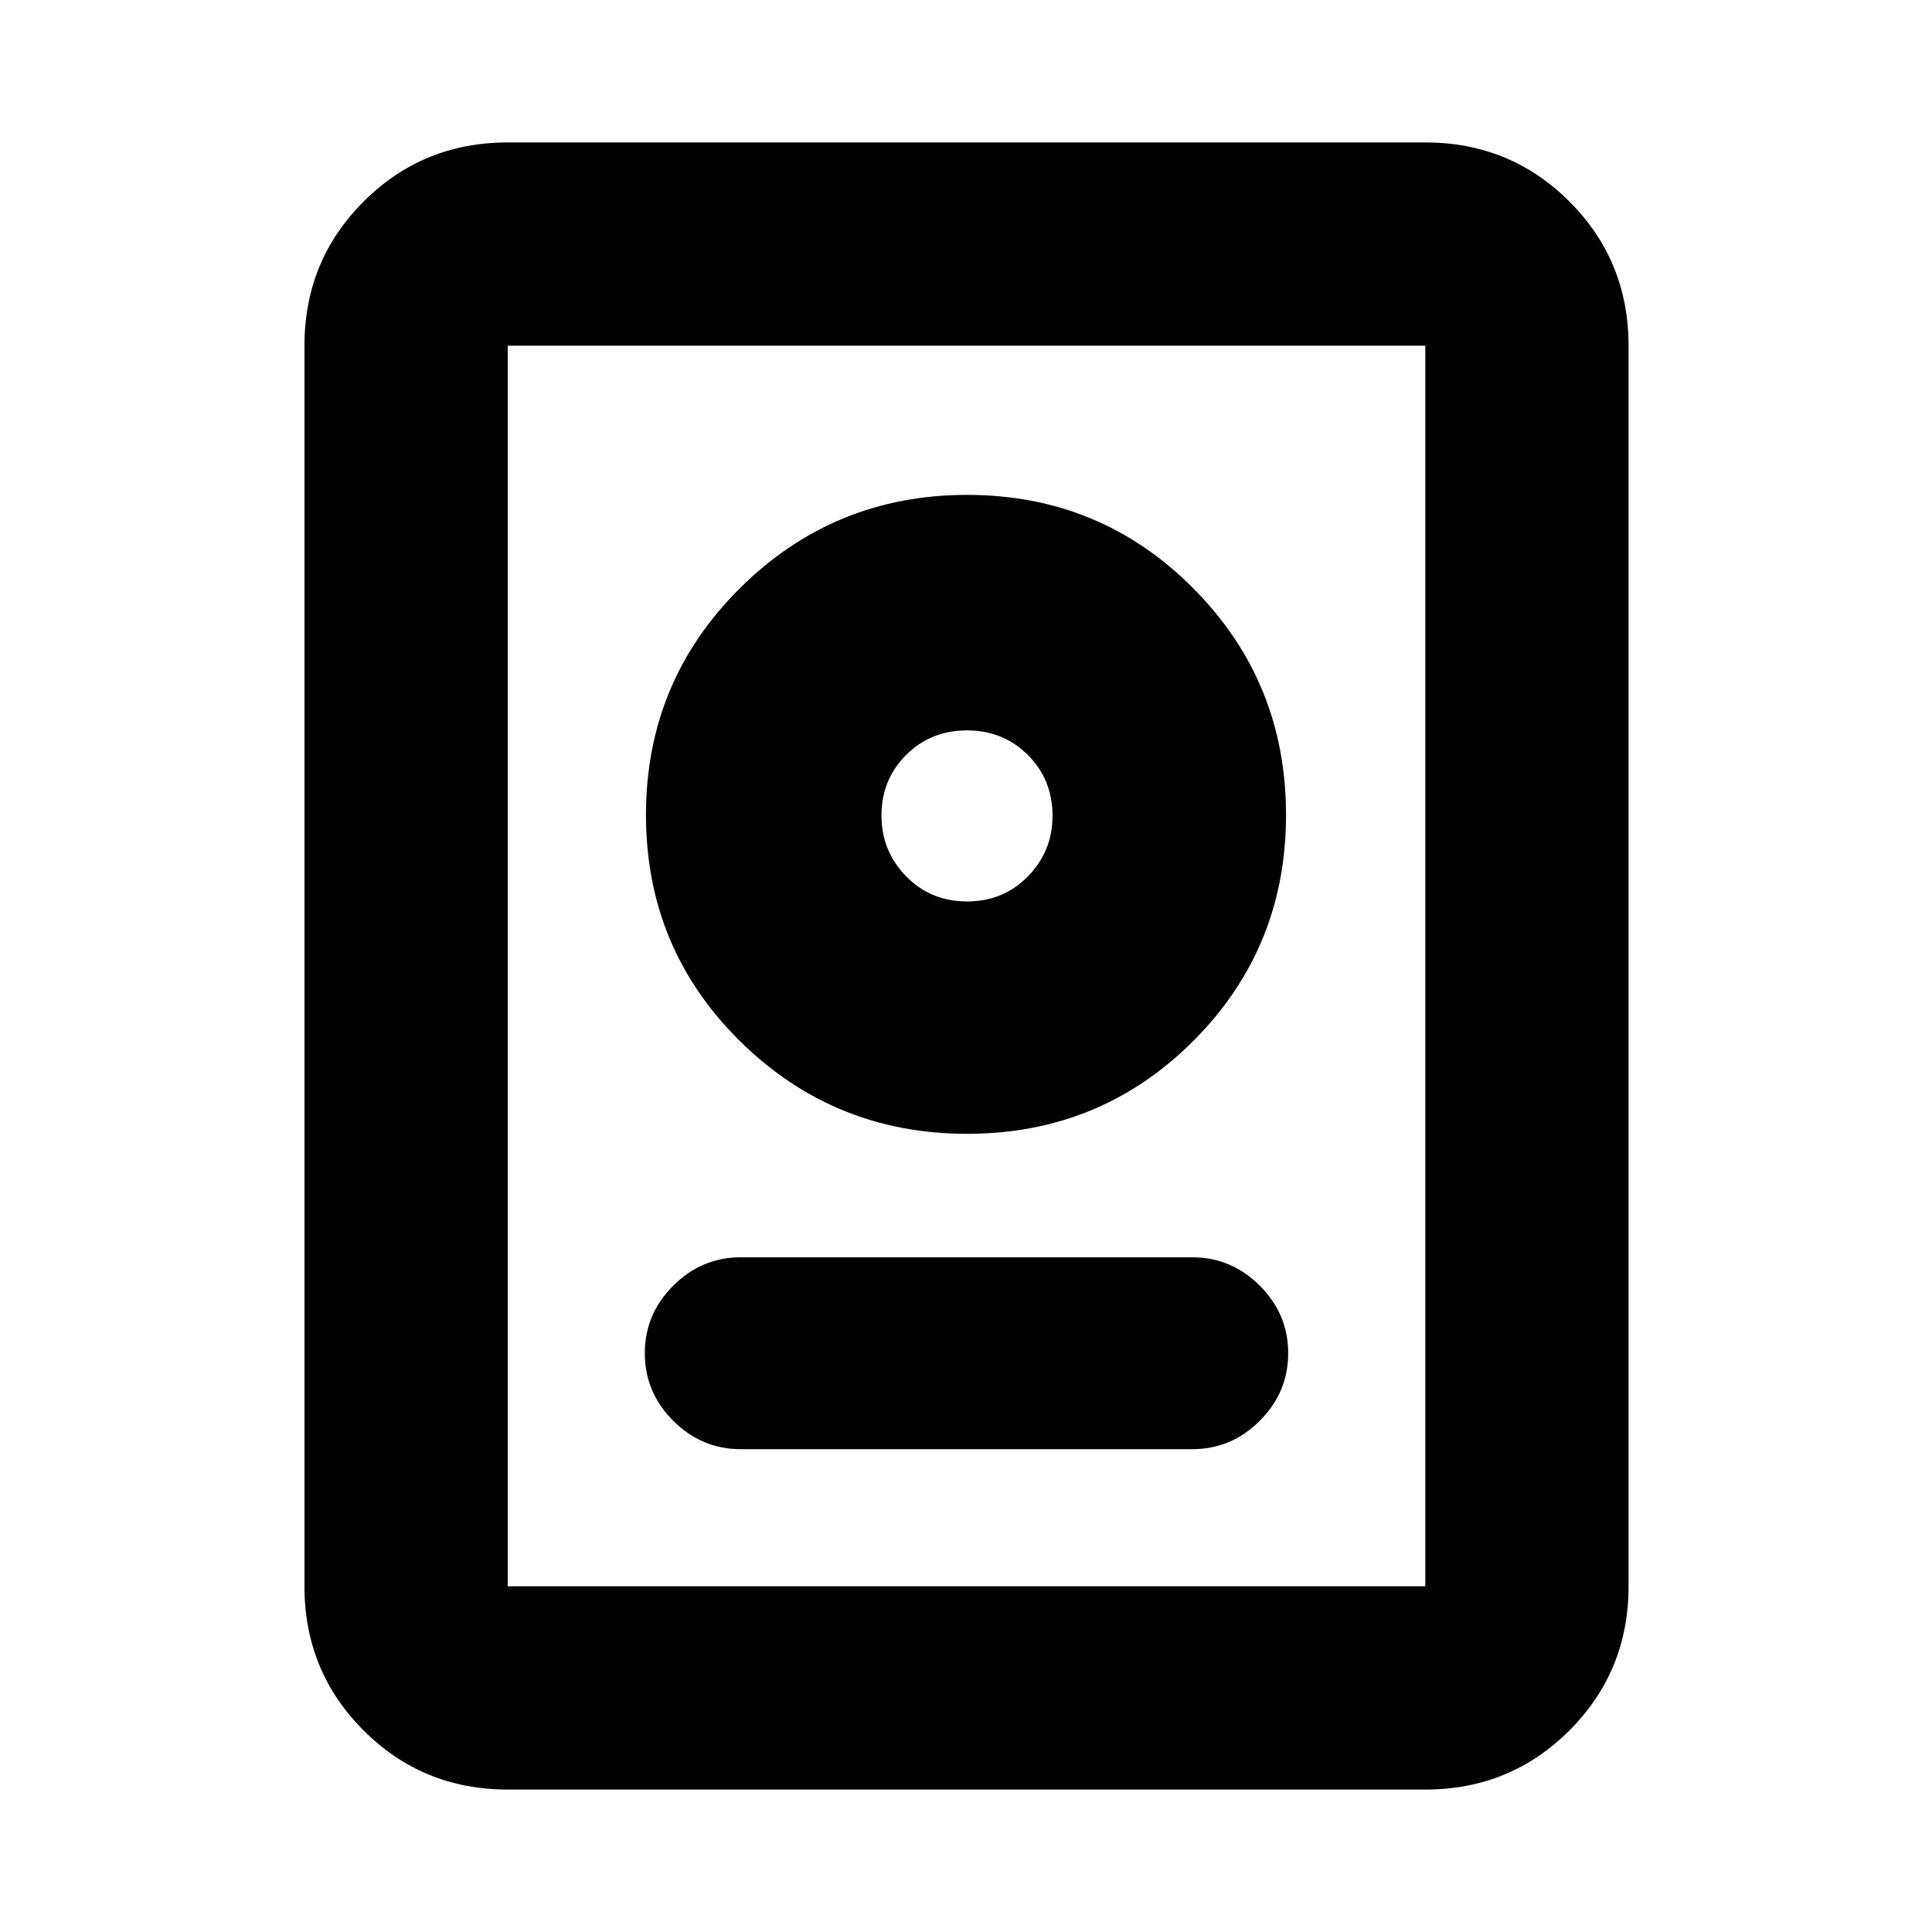 <svg xmlns="http://www.w3.org/2000/svg" height="24" viewBox="0 -960 960 960" width="24"><path d="M252.28-70.78q-42.24 0-71.62-29.38-29.38-29.38-29.38-71.62v-616.44q0-42.24 29.38-71.62 29.38-29.38 71.62-29.38h455.94q42.24 0 71.62 29.38 29.38 29.38 29.38 71.62v616.44q0 42.24-29.38 71.62-29.38 29.38-71.62 29.38H252.28Zm0-101h455.94v-616.44H252.28v616.44Zm115.81-68.13h224.32q19.46 0 33.57-14.11t14.11-33.57q0-19.45-14.11-33.56-14.11-14.11-33.57-14.11H368.09q-19.46 0-33.57 14.11t-14.11 33.56q0 19.46 14.11 33.57t33.57 14.11Zm112.45-156.7q66.22 0 112.35-46.1 46.13-46.09 46.13-112.36 0-66.26-46.13-112.64-46.13-46.38-112.35-46.38-66.21 0-112.89 46.38-46.67 46.38-46.67 112.64 0 66.27 46.67 112.36 46.68 46.1 112.89 46.1Zm0-115.46q-18.04 0-30.29-12.5T438-554.82q0-17.75 12.21-30 12.2-12.25 30.25-12.25 18.04 0 30.29 12.22T523-554.57q0 17.5-12.21 30-12.2 12.5-30.25 12.5Zm-.04-42.5Z"/></svg>